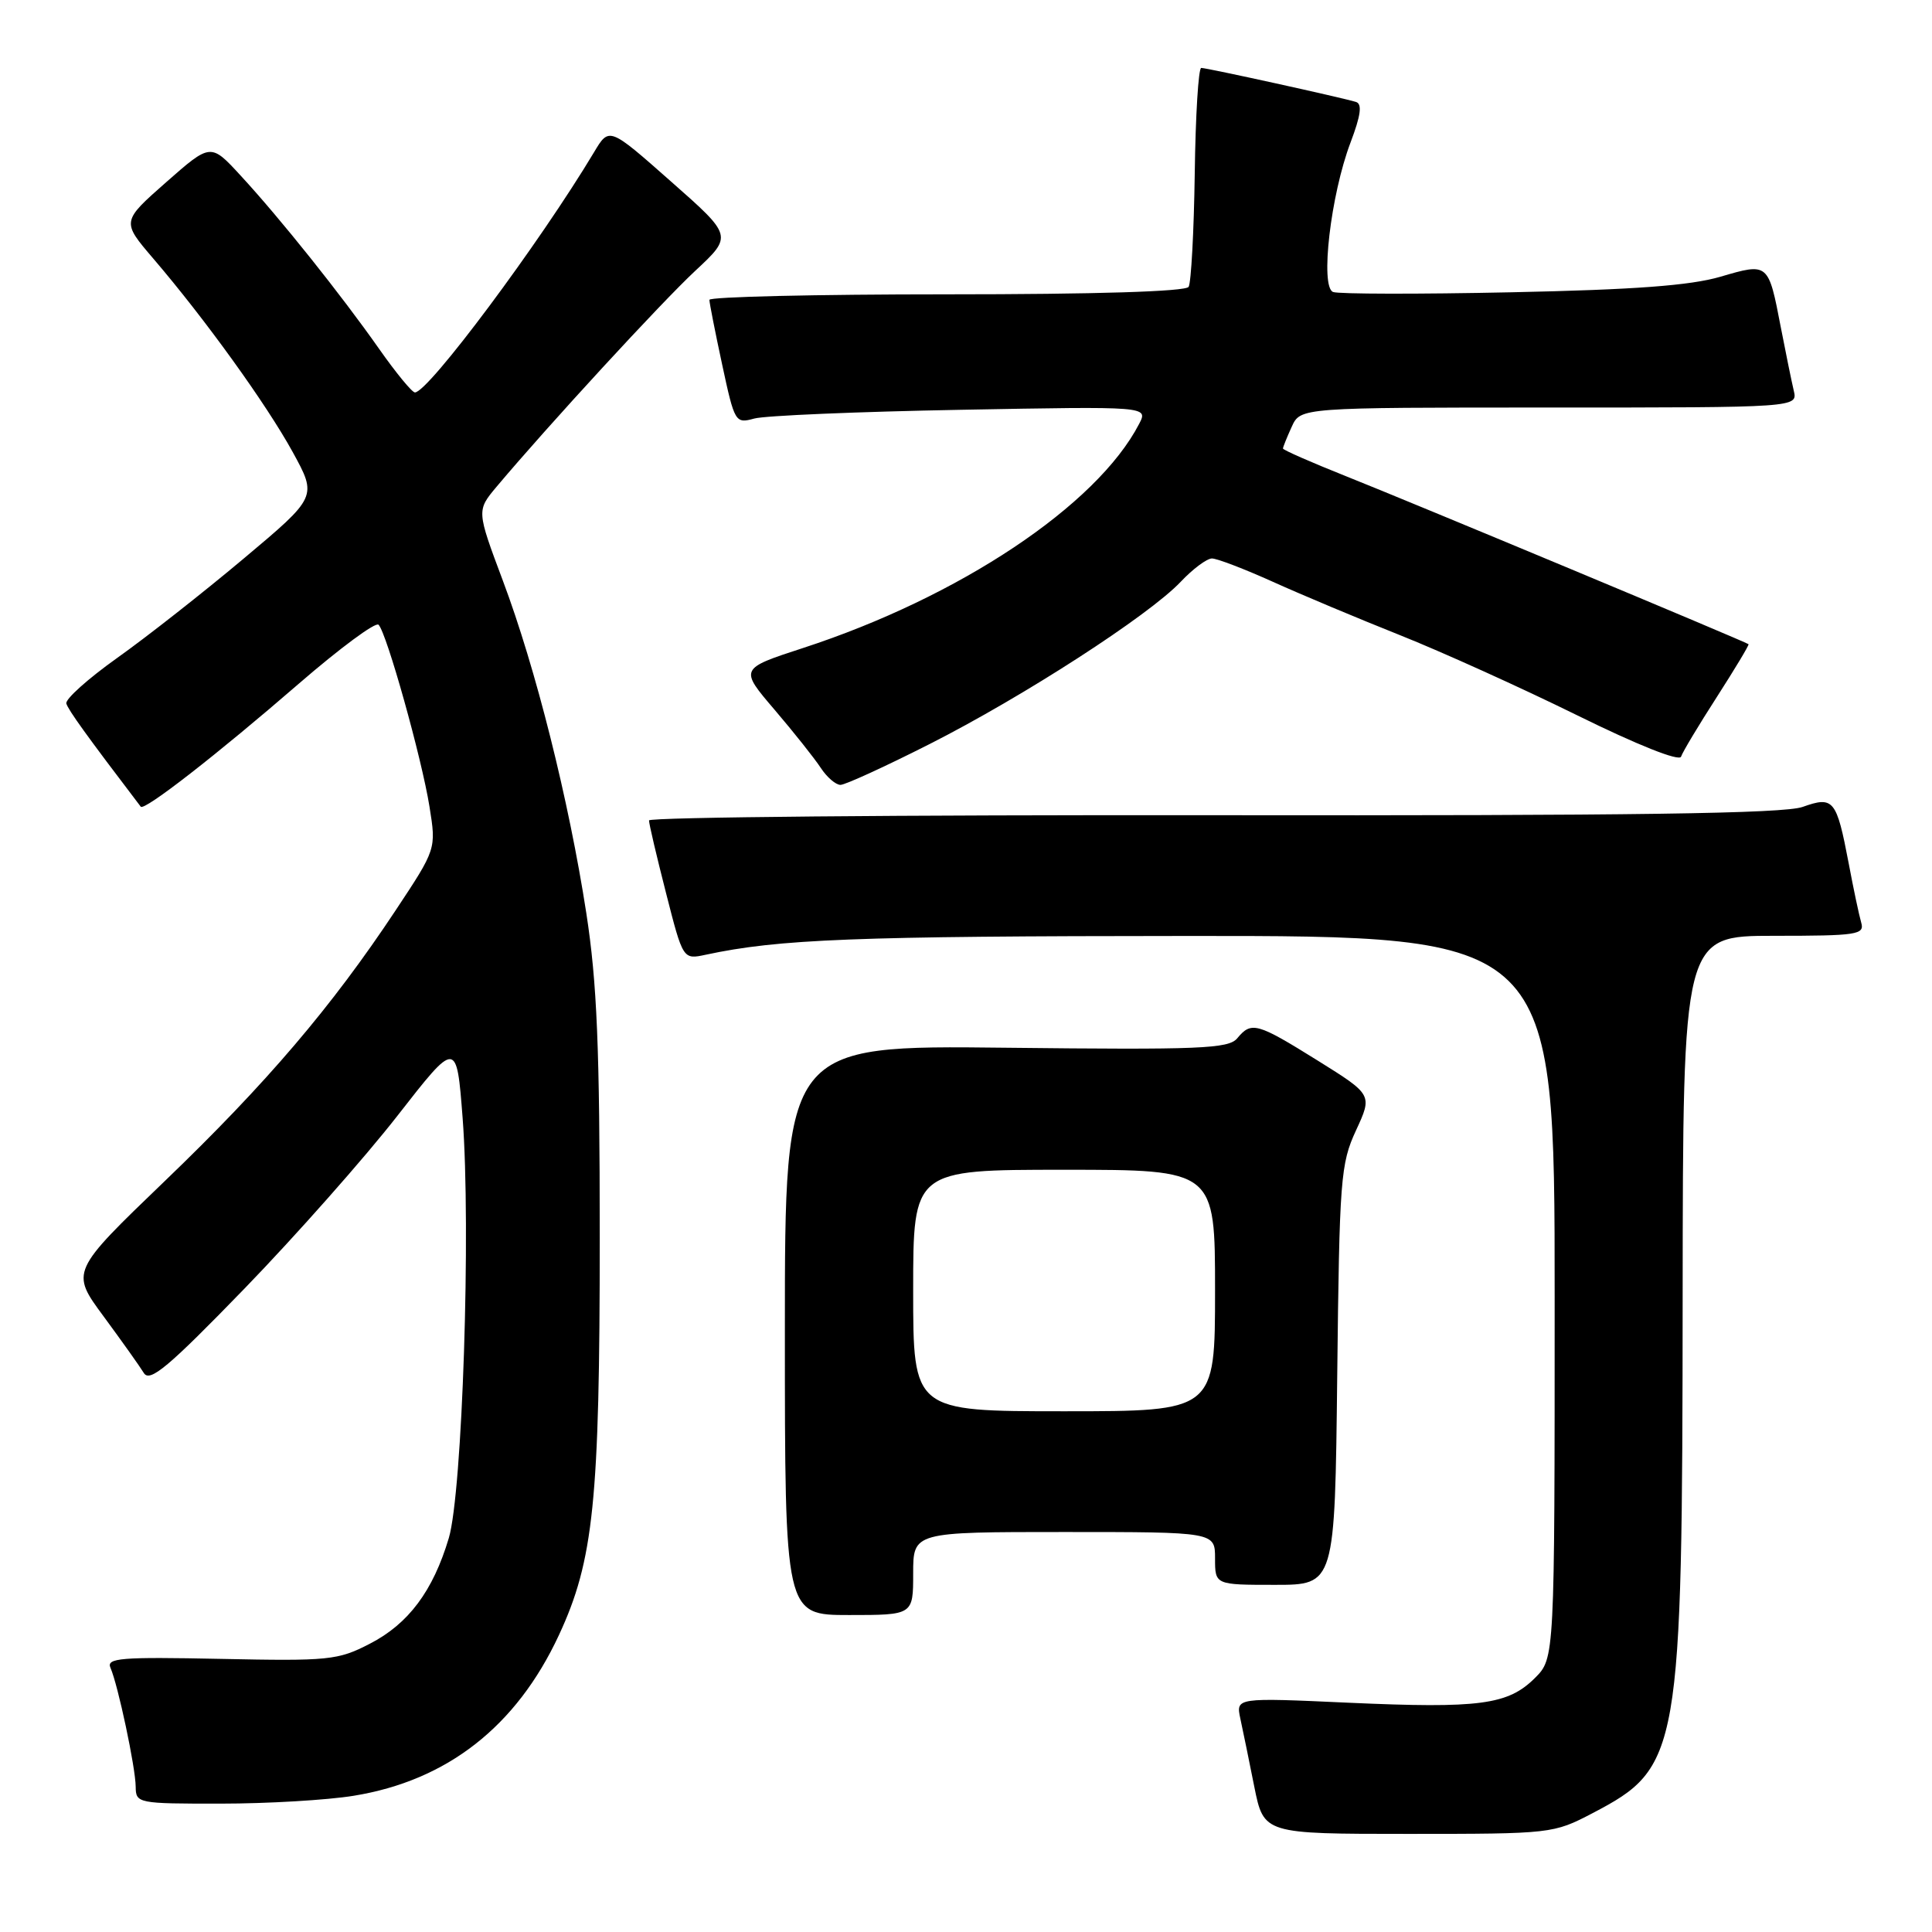 <?xml version="1.0" encoding="UTF-8" standalone="no"?>
<!DOCTYPE svg PUBLIC "-//W3C//DTD SVG 1.1//EN" "http://www.w3.org/Graphics/SVG/1.1/DTD/svg11.dtd" >
<svg xmlns="http://www.w3.org/2000/svg" xmlns:xlink="http://www.w3.org/1999/xlink" version="1.1" viewBox="0 0 256 256">
 <g >
 <path fill="currentColor"
d=" M 211.03 240.25 C 222.63 234.18 222.92 232.51 222.96 171.75 C 223.00 124.00 223.00 124.00 235.07 124.00 C 246.09 124.00 247.09 123.85 246.62 122.25 C 246.34 121.29 245.59 117.75 244.96 114.39 C 243.35 105.94 242.96 105.46 238.86 106.92 C 236.36 107.81 216.35 108.09 160.75 108.02 C 119.64 107.97 86.00 108.28 86.00 108.71 C 85.99 109.15 87.01 113.47 88.25 118.32 C 90.50 127.15 90.50 127.15 93.50 126.51 C 103.19 124.43 113.22 124.04 157.25 124.02 C 206.00 124.00 206.00 124.00 206.00 171.86 C 206.00 219.73 206.00 219.73 203.39 222.34 C 199.82 225.90 196.07 226.40 178.70 225.62 C 163.76 224.94 163.76 224.94 164.35 227.72 C 164.68 229.25 165.52 233.31 166.20 236.75 C 167.46 243.00 167.46 243.00 186.61 243.00 C 205.57 243.00 205.83 242.97 211.03 240.25 Z  M 46.86 237.95 C 59.25 235.94 68.42 228.77 74.05 216.68 C 78.66 206.78 79.47 198.92 79.47 164.00 C 79.47 138.80 79.11 130.20 77.69 121.00 C 75.38 106.03 70.98 88.50 66.62 76.91 C 63.15 67.65 63.15 67.65 65.82 64.47 C 72.64 56.36 87.65 40.05 92.13 35.88 C 97.09 31.26 97.09 31.26 88.90 24.04 C 80.72 16.81 80.72 16.81 78.72 20.16 C 71.49 32.23 56.75 52.00 54.98 52.00 C 54.60 52.00 52.47 49.41 50.25 46.25 C 45.19 39.04 37.09 28.90 31.89 23.27 C 27.92 18.95 27.92 18.95 22.01 24.15 C 16.11 29.35 16.11 29.35 20.30 34.25 C 27.16 42.26 35.29 53.54 38.78 59.89 C 42.04 65.83 42.04 65.83 32.27 74.03 C 26.90 78.54 19.35 84.47 15.50 87.20 C 11.65 89.94 8.63 92.65 8.79 93.22 C 9.03 94.07 11.53 97.54 18.65 106.89 C 19.11 107.49 28.77 99.97 39.62 90.57 C 45.03 85.89 49.77 82.38 50.16 82.78 C 51.24 83.87 55.89 100.50 56.91 106.89 C 57.81 112.50 57.81 112.50 52.42 120.63 C 43.95 133.41 35.32 143.54 21.83 156.50 C 9.35 168.50 9.35 168.50 13.73 174.43 C 16.13 177.69 18.53 181.06 19.06 181.93 C 19.85 183.21 22.28 181.18 32.42 170.72 C 39.23 163.69 48.33 153.40 52.65 147.86 C 60.50 137.79 60.50 137.79 61.30 148.14 C 62.42 162.78 61.27 197.73 59.47 203.80 C 57.38 210.81 54.13 215.17 48.99 217.81 C 44.78 219.99 43.56 220.11 29.24 219.81 C 15.97 219.54 14.06 219.69 14.64 221.00 C 15.64 223.28 17.96 234.21 17.98 236.75 C 18.00 238.95 18.25 239.00 29.25 238.99 C 35.44 238.99 43.36 238.52 46.86 237.95 Z  M 121.00 208.50 C 121.00 203.00 121.00 203.00 141.00 203.00 C 161.00 203.00 161.00 203.00 161.00 206.50 C 161.00 210.00 161.00 210.00 168.94 210.00 C 176.88 210.00 176.88 210.00 177.19 182.25 C 177.48 156.20 177.63 154.21 179.68 149.78 C 181.86 145.06 181.86 145.06 174.60 140.53 C 166.54 135.51 165.82 135.31 163.94 137.58 C 162.79 138.96 159.05 139.12 133.31 138.83 C 104.00 138.50 104.00 138.50 104.00 176.25 C 104.00 214.00 104.00 214.00 112.50 214.00 C 121.00 214.00 121.00 214.00 121.00 208.50 Z  M 123.16 98.60 C 135.51 92.35 152.19 81.58 156.44 77.10 C 158.05 75.39 159.92 74.00 160.59 74.00 C 161.26 74.00 164.89 75.39 168.66 77.09 C 172.42 78.79 180.00 81.97 185.50 84.16 C 191.00 86.35 201.55 91.12 208.94 94.76 C 216.97 98.72 222.52 100.93 222.75 100.26 C 222.95 99.65 225.09 96.08 227.50 92.34 C 229.90 88.60 231.79 85.46 231.69 85.36 C 231.37 85.06 186.93 66.51 178.25 63.06 C 173.71 61.25 170.00 59.62 170.00 59.43 C 170.00 59.25 170.52 57.95 171.16 56.55 C 172.32 54.00 172.32 54.00 205.27 54.00 C 238.22 54.00 238.22 54.00 237.68 51.75 C 237.39 50.51 236.62 46.75 235.97 43.39 C 234.32 34.79 234.33 34.80 227.96 36.67 C 223.95 37.84 216.57 38.39 200.22 38.73 C 187.97 38.99 177.36 38.97 176.64 38.69 C 174.90 38.02 176.32 25.82 178.95 18.89 C 180.31 15.30 180.52 13.78 179.68 13.51 C 177.85 12.94 159.93 9.00 159.17 9.00 C 158.80 9.01 158.41 15.31 158.31 23.01 C 158.20 30.71 157.83 37.46 157.50 38.01 C 157.11 38.63 145.21 39.00 125.44 39.00 C 108.15 39.00 94.00 39.33 94.00 39.73 C 94.00 40.13 94.76 43.99 95.69 48.31 C 97.34 55.98 97.43 56.15 99.94 55.46 C 101.35 55.07 113.67 54.55 127.33 54.30 C 152.15 53.84 152.15 53.84 150.94 56.17 C 145.34 66.97 127.11 79.12 106.39 85.87 C 97.99 88.61 97.99 88.61 102.63 94.04 C 105.18 97.03 107.93 100.49 108.75 101.74 C 109.56 102.98 110.74 104.00 111.37 104.00 C 111.99 104.00 117.30 101.57 123.16 98.60 Z  M 121.00 171.00 C 121.00 155.00 121.00 155.00 141.00 155.00 C 161.00 155.00 161.00 155.00 161.00 171.00 C 161.00 187.00 161.00 187.00 141.00 187.00 C 121.00 187.00 121.00 187.00 121.00 171.00 Z "/>
</g>
</svg>